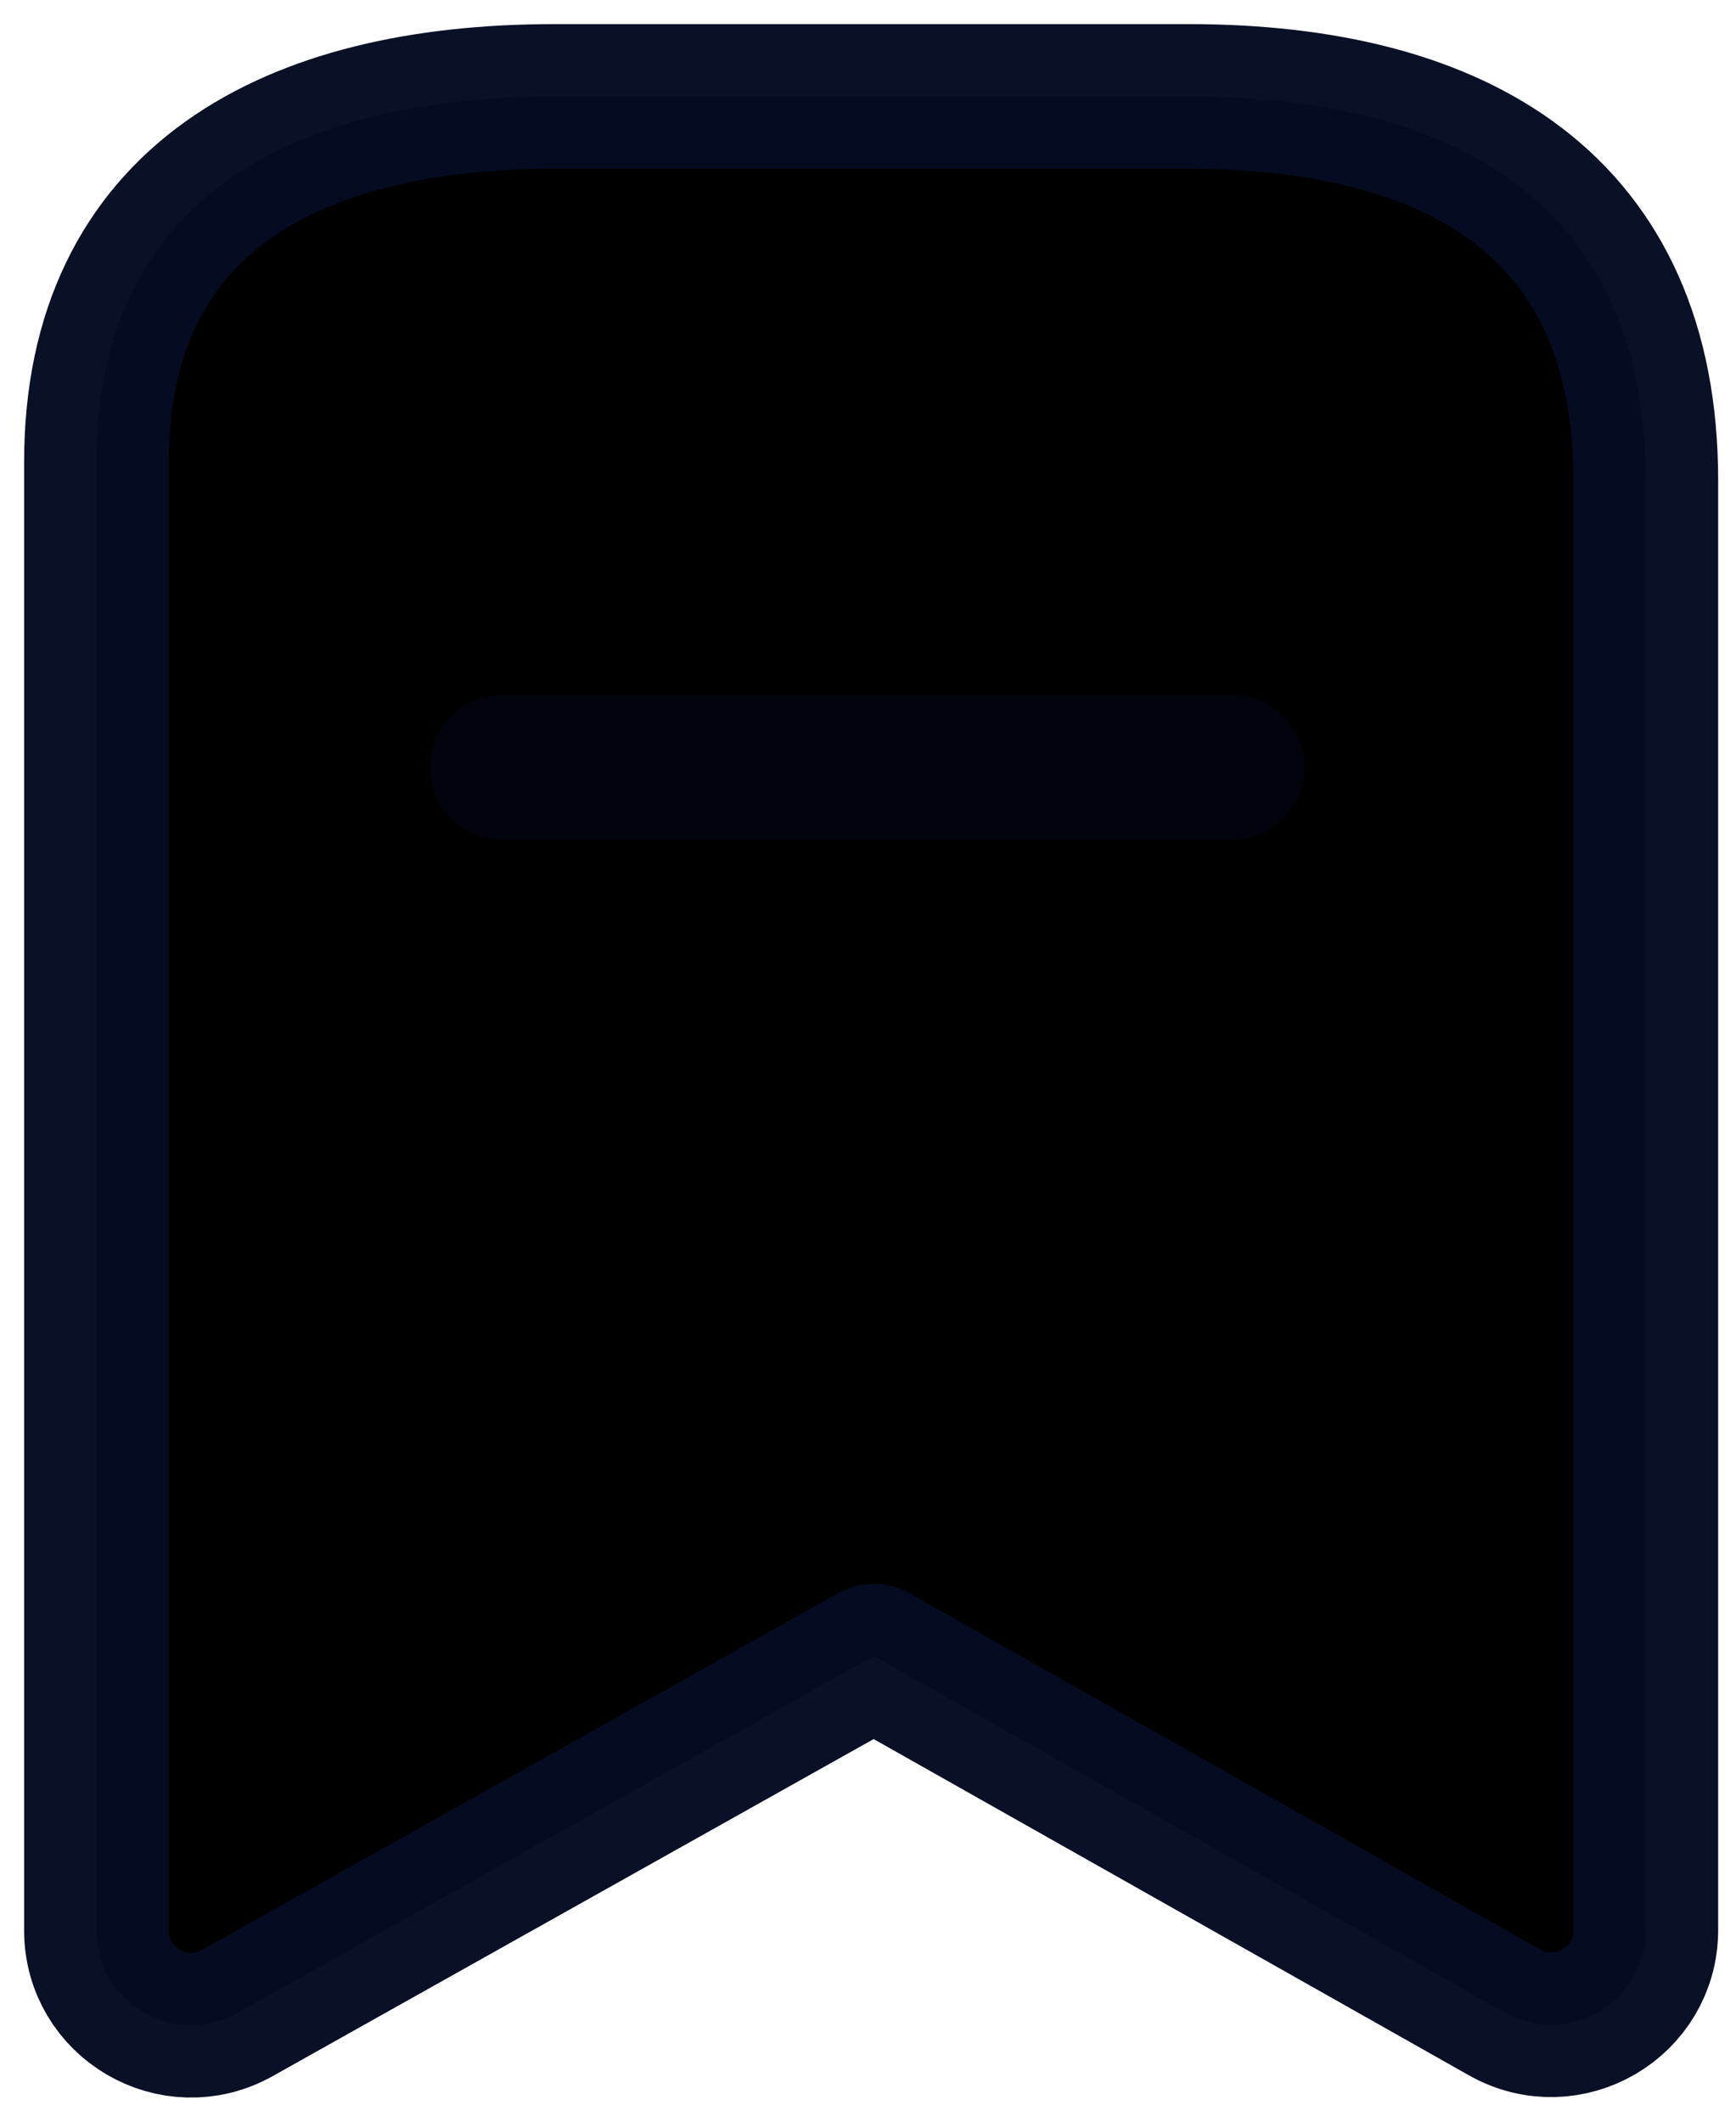 <svg width="18" height="22" viewBox="0 0 18 22" fill="#000" xmlns="http://www.w3.org/2000/svg">
<path fill-rule="evenodd" clip-rule="evenodd" d="M17.065 4.984C17.065 2.14 15.121 1 12.321 1H5.747C3.034 1 1 2.062 1 4.794V20.017C1 20.767 1.807 21.24 2.461 20.873L9.06 17.172L15.601 20.867C16.256 21.236 17.065 20.763 17.065 20.012V4.984Z" stroke="rgba(6, 12, 34, 0.98);" stroke-width="1.5" stroke-linecap="round" stroke-linejoin="round"/>
<path opacity="0.4" d="M5.209 7.956H12.775" stroke="rgba(6, 12, 34, 0.98);" stroke-width="1.5" stroke-linecap="round" stroke-linejoin="round"/>
</svg>
